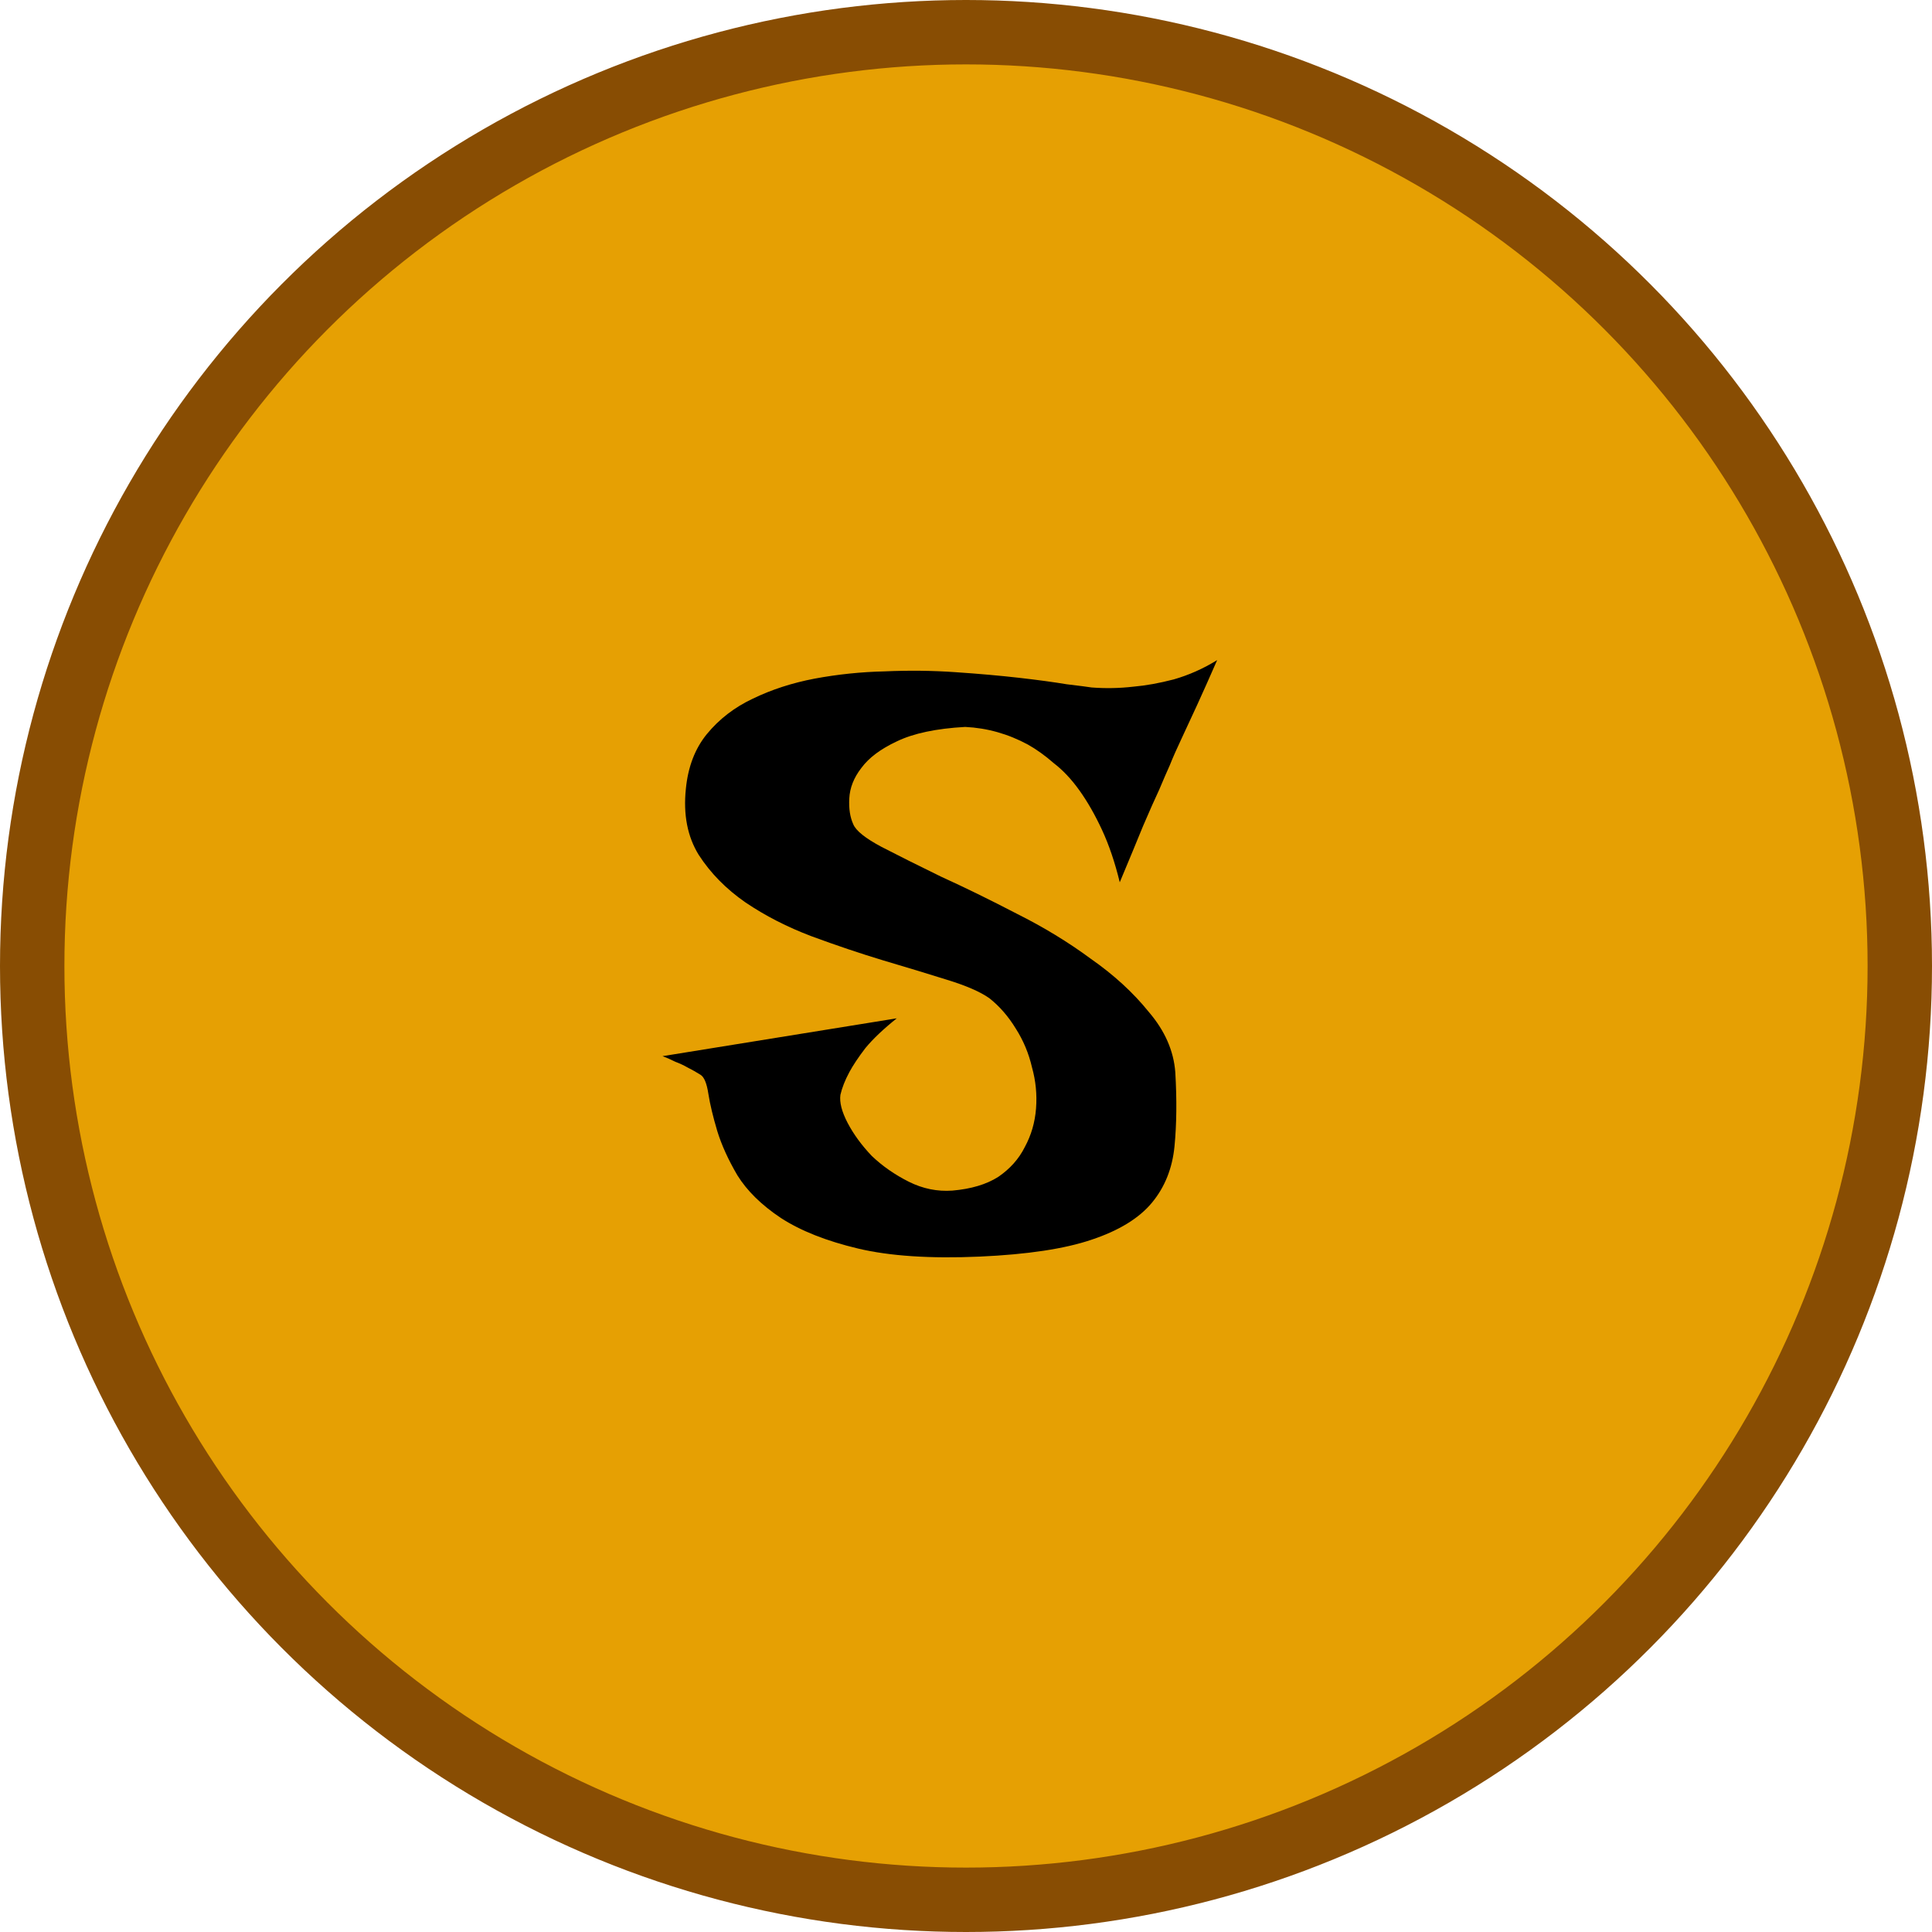 <svg width="150" height="150" viewBox="0 0 150 150" fill="none" xmlns="http://www.w3.org/2000/svg">
<circle cx="75" cy="75" r="72.5" fill="#E6A003" stroke="#884D03" stroke-width="5"/>
<path d="M94.5 51.25C93.917 52.583 93.396 53.75 92.938 54.75C92.479 55.75 92.083 56.604 91.75 57.312C91.375 58.104 91.062 58.812 90.812 59.438C90.604 59.896 90.333 60.521 90 61.312C89.667 62.021 89.25 62.958 88.75 64.125C88.292 65.25 87.688 66.708 86.938 68.5C86.562 66.958 86.104 65.604 85.562 64.438C85.021 63.271 84.438 62.25 83.812 61.375C83.188 60.5 82.521 59.792 81.812 59.25C81.146 58.667 80.479 58.188 79.812 57.812C78.271 56.979 76.646 56.521 74.938 56.438C72.688 56.562 70.917 56.938 69.625 57.562C68.375 58.146 67.458 58.833 66.875 59.625C66.292 60.375 65.979 61.167 65.938 62C65.896 62.792 66 63.458 66.25 64C66.458 64.5 67.188 65.083 68.438 65.75C69.729 66.417 71.271 67.188 73.062 68.062C74.896 68.896 76.854 69.854 78.938 70.938C81.021 71.979 82.938 73.146 84.688 74.438C86.479 75.688 87.979 77.062 89.188 78.562C90.438 80.021 91.125 81.583 91.25 83.25C91.375 85.375 91.354 87.292 91.188 89C91.021 90.708 90.438 92.167 89.438 93.375C88.438 94.583 86.875 95.542 84.75 96.25C82.667 96.958 79.771 97.396 76.062 97.562C72.229 97.729 69.083 97.521 66.625 96.938C64.167 96.354 62.167 95.562 60.625 94.562C59.125 93.562 58 92.458 57.25 91.25C56.542 90.042 56.021 88.896 55.688 87.812C55.354 86.688 55.125 85.729 55 84.938C54.875 84.104 54.667 83.604 54.375 83.438C54.042 83.229 53.708 83.042 53.375 82.875C53.083 82.708 52.771 82.562 52.438 82.438C52.104 82.271 51.771 82.125 51.438 82L69.625 79.062C68.583 79.896 67.771 80.667 67.188 81.375C66.646 82.083 66.229 82.708 65.938 83.25C65.604 83.875 65.375 84.458 65.25 85C65.167 85.583 65.354 86.312 65.812 87.188C66.271 88.062 66.896 88.917 67.688 89.75C68.521 90.542 69.479 91.208 70.562 91.75C71.646 92.292 72.771 92.521 73.938 92.438C75.396 92.312 76.583 91.958 77.5 91.375C78.417 90.75 79.104 89.979 79.562 89.062C80.062 88.146 80.354 87.146 80.438 86.062C80.521 84.979 80.417 83.917 80.125 82.875C79.875 81.792 79.458 80.792 78.875 79.875C78.292 78.917 77.604 78.125 76.812 77.5C76.104 77 75 76.521 73.5 76.062C72.042 75.604 70.396 75.104 68.562 74.562C66.771 74.021 64.917 73.396 63 72.688C61.125 71.979 59.417 71.104 57.875 70.062C56.375 69.021 55.167 67.792 54.25 66.375C53.375 64.958 53.042 63.25 53.25 61.25C53.417 59.542 53.958 58.125 54.875 57C55.833 55.833 57.021 54.917 58.438 54.25C59.896 53.542 61.5 53.021 63.25 52.688C65.042 52.354 66.854 52.167 68.688 52.125C70.562 52.042 72.396 52.062 74.188 52.188C76.021 52.312 77.667 52.458 79.125 52.625C80.583 52.792 81.812 52.958 82.812 53.125C83.854 53.25 84.5 53.333 84.75 53.375C85.833 53.458 86.917 53.438 88 53.312C88.958 53.229 90 53.042 91.125 52.75C92.292 52.417 93.417 51.917 94.5 51.25Z" fill="black"/>
</svg>
